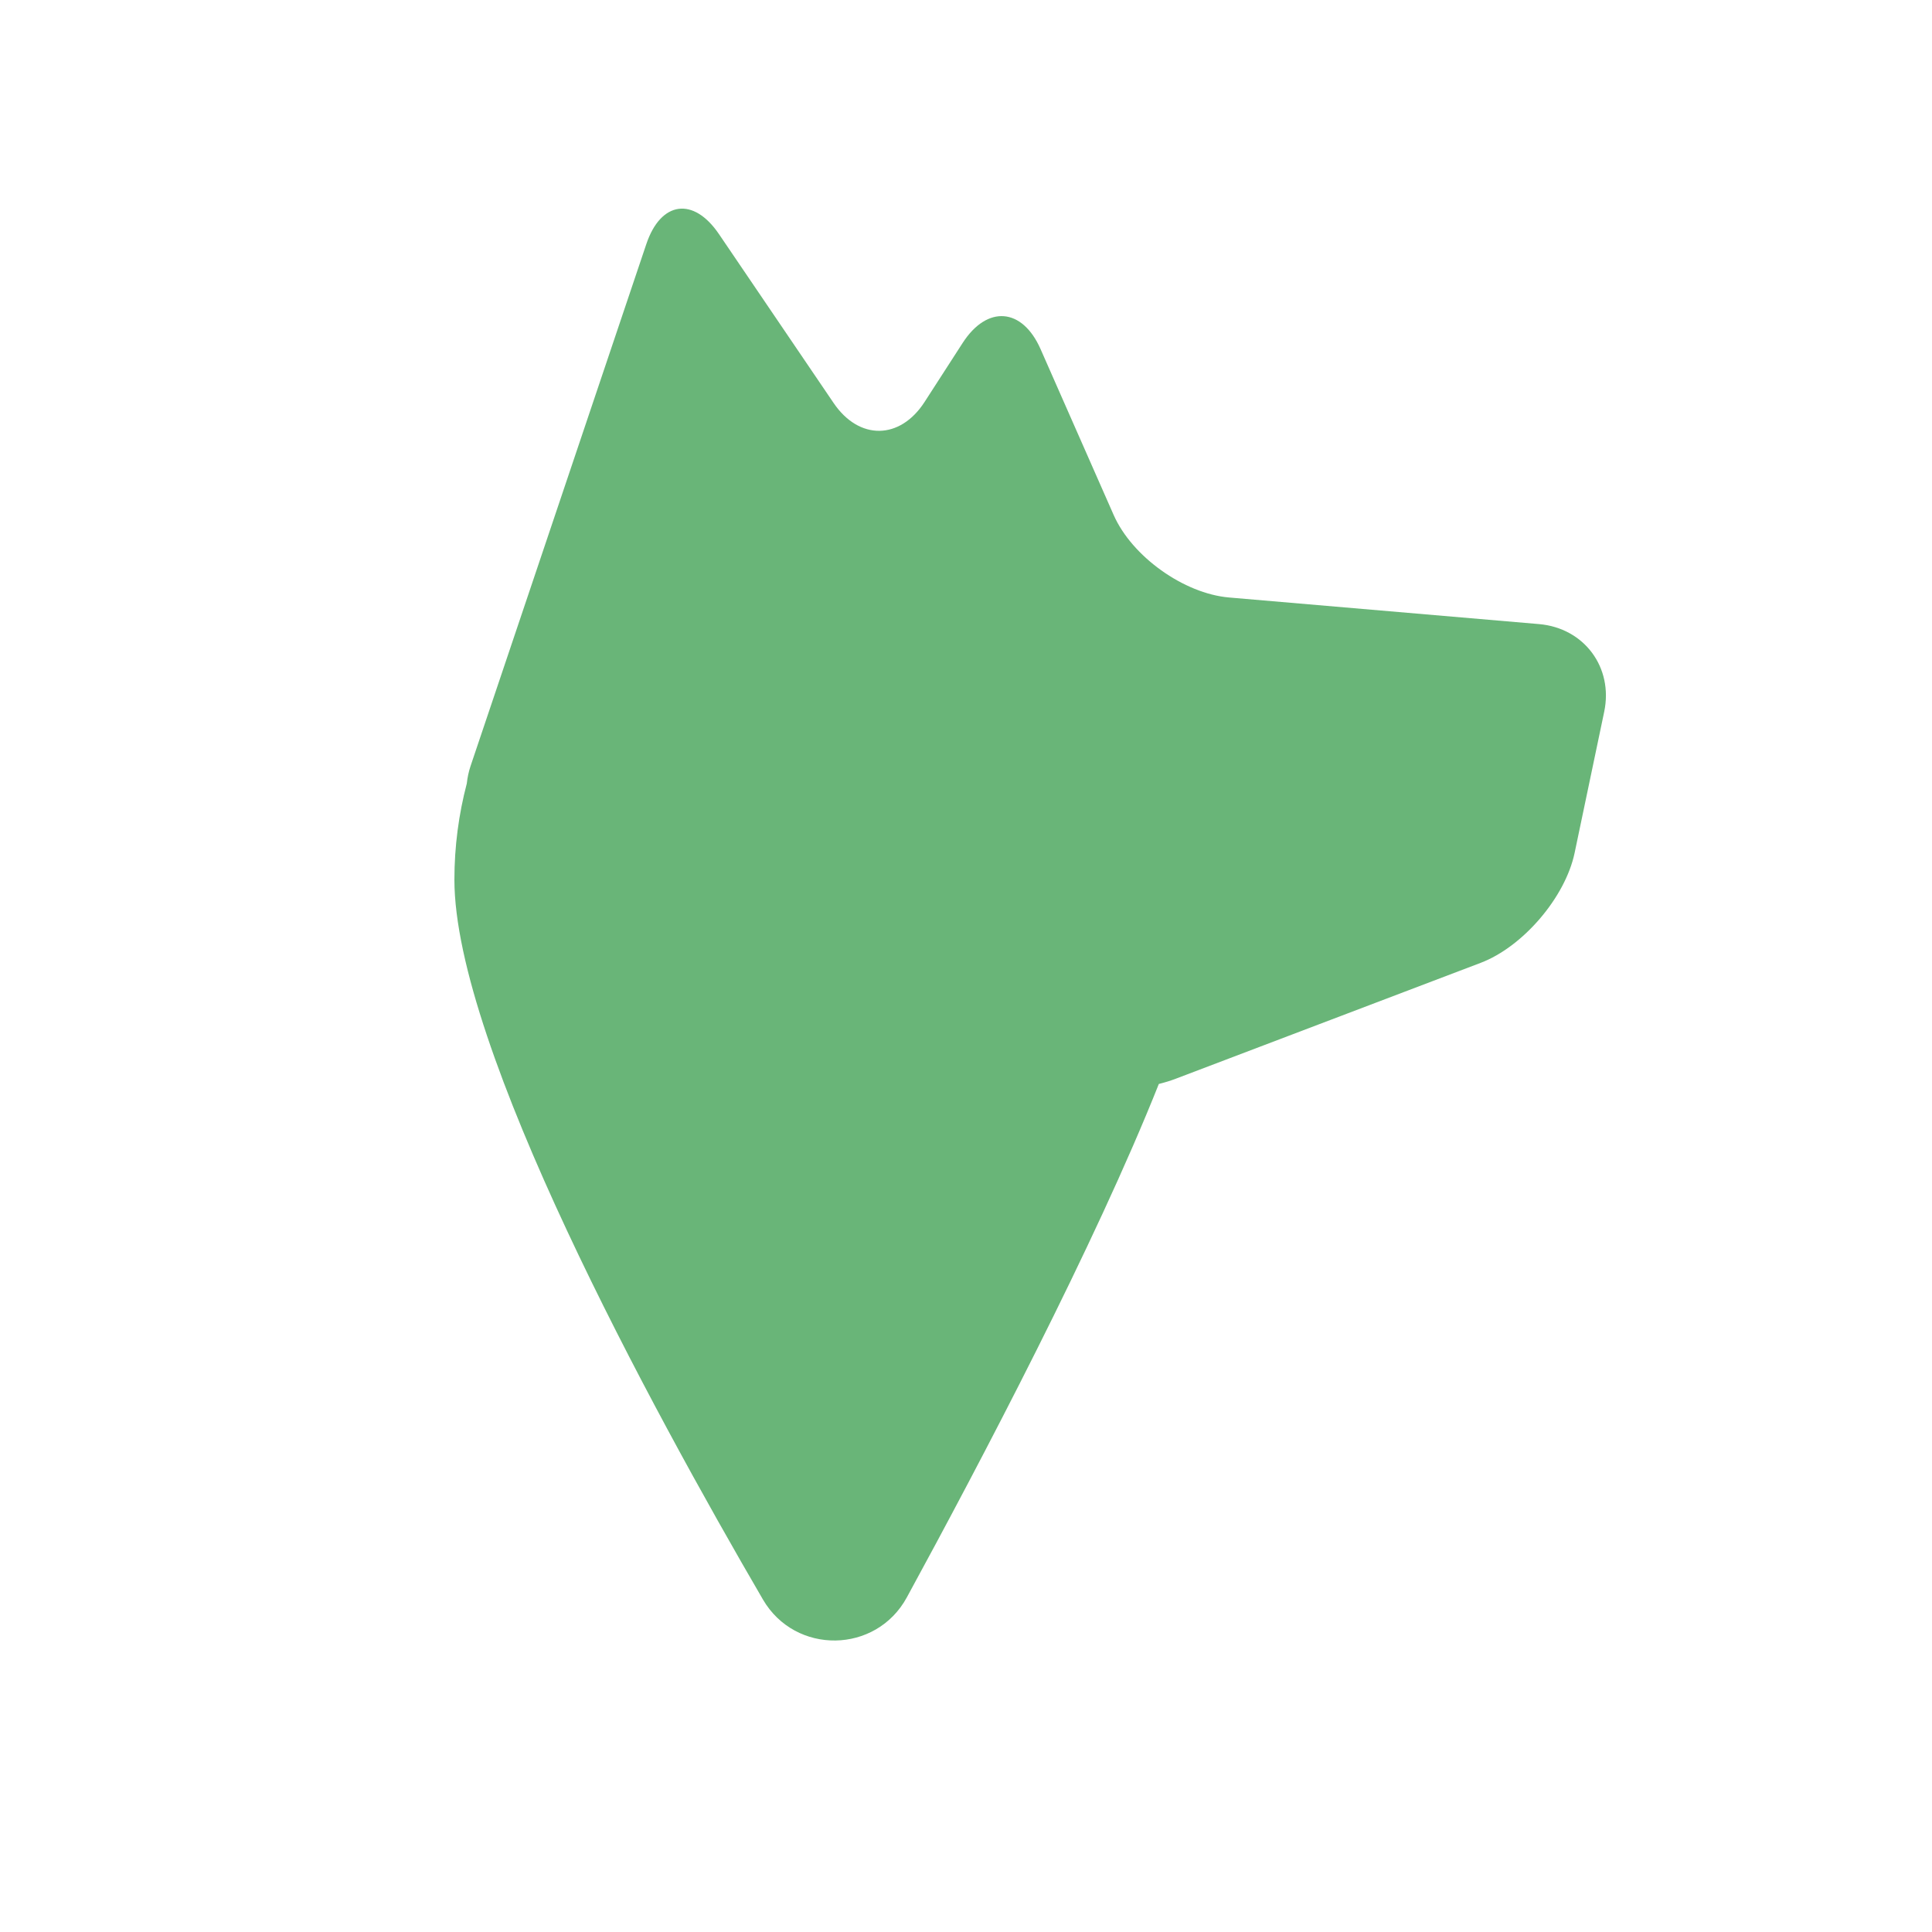 <?xml version="1.0" encoding="utf-8"?>
<!-- Generator: Adobe Illustrator 27.1.0, SVG Export Plug-In . SVG Version: 6.00 Build 0)  -->
<svg version="1.1" id="Layer_1" xmlns="http://www.w3.org/2000/svg" xmlns:xlink="http://www.w3.org/1999/xlink" x="0px" y="0px"
	 viewBox="0 0 1080 1080" style="enable-background:new 0 0 1080 1080;" xml:space="preserve">
<style type="text/css">
	.st0{fill:#69B578;}
</style>
<path class="st0" d="M860.31,348.87L687.05,334c-25.25-2.17-54.28-22.92-64.5-46.11l-40.86-92.72
	c-10.22-23.19-29.83-24.74-43.57-3.45l-21.27,32.96c-13.74,21.3-36.63,21.56-50.86,0.59l-64.09-94.41
	c-14.23-20.97-32.5-18.48-40.59,5.54l-98.24,291.73c-1.09,3.25-1.78,6.56-2.14,9.88c-4.5,17.15-6.92,35.14-6.92,53.7
	c0,93.25,110.29,295.69,172.47,402.42c18.11,31.08,63.22,30.42,80.43-1.16c41.25-75.66,105.19-197.28,140.88-287.03
	c3.33-0.83,6.49-1.79,9.42-2.91l170.48-64.79c23.69-9,47.33-36.67,52.53-61.47l16.53-78.86
	C901.97,373.11,885.56,351.04,860.31,348.87z"/>
</svg>
